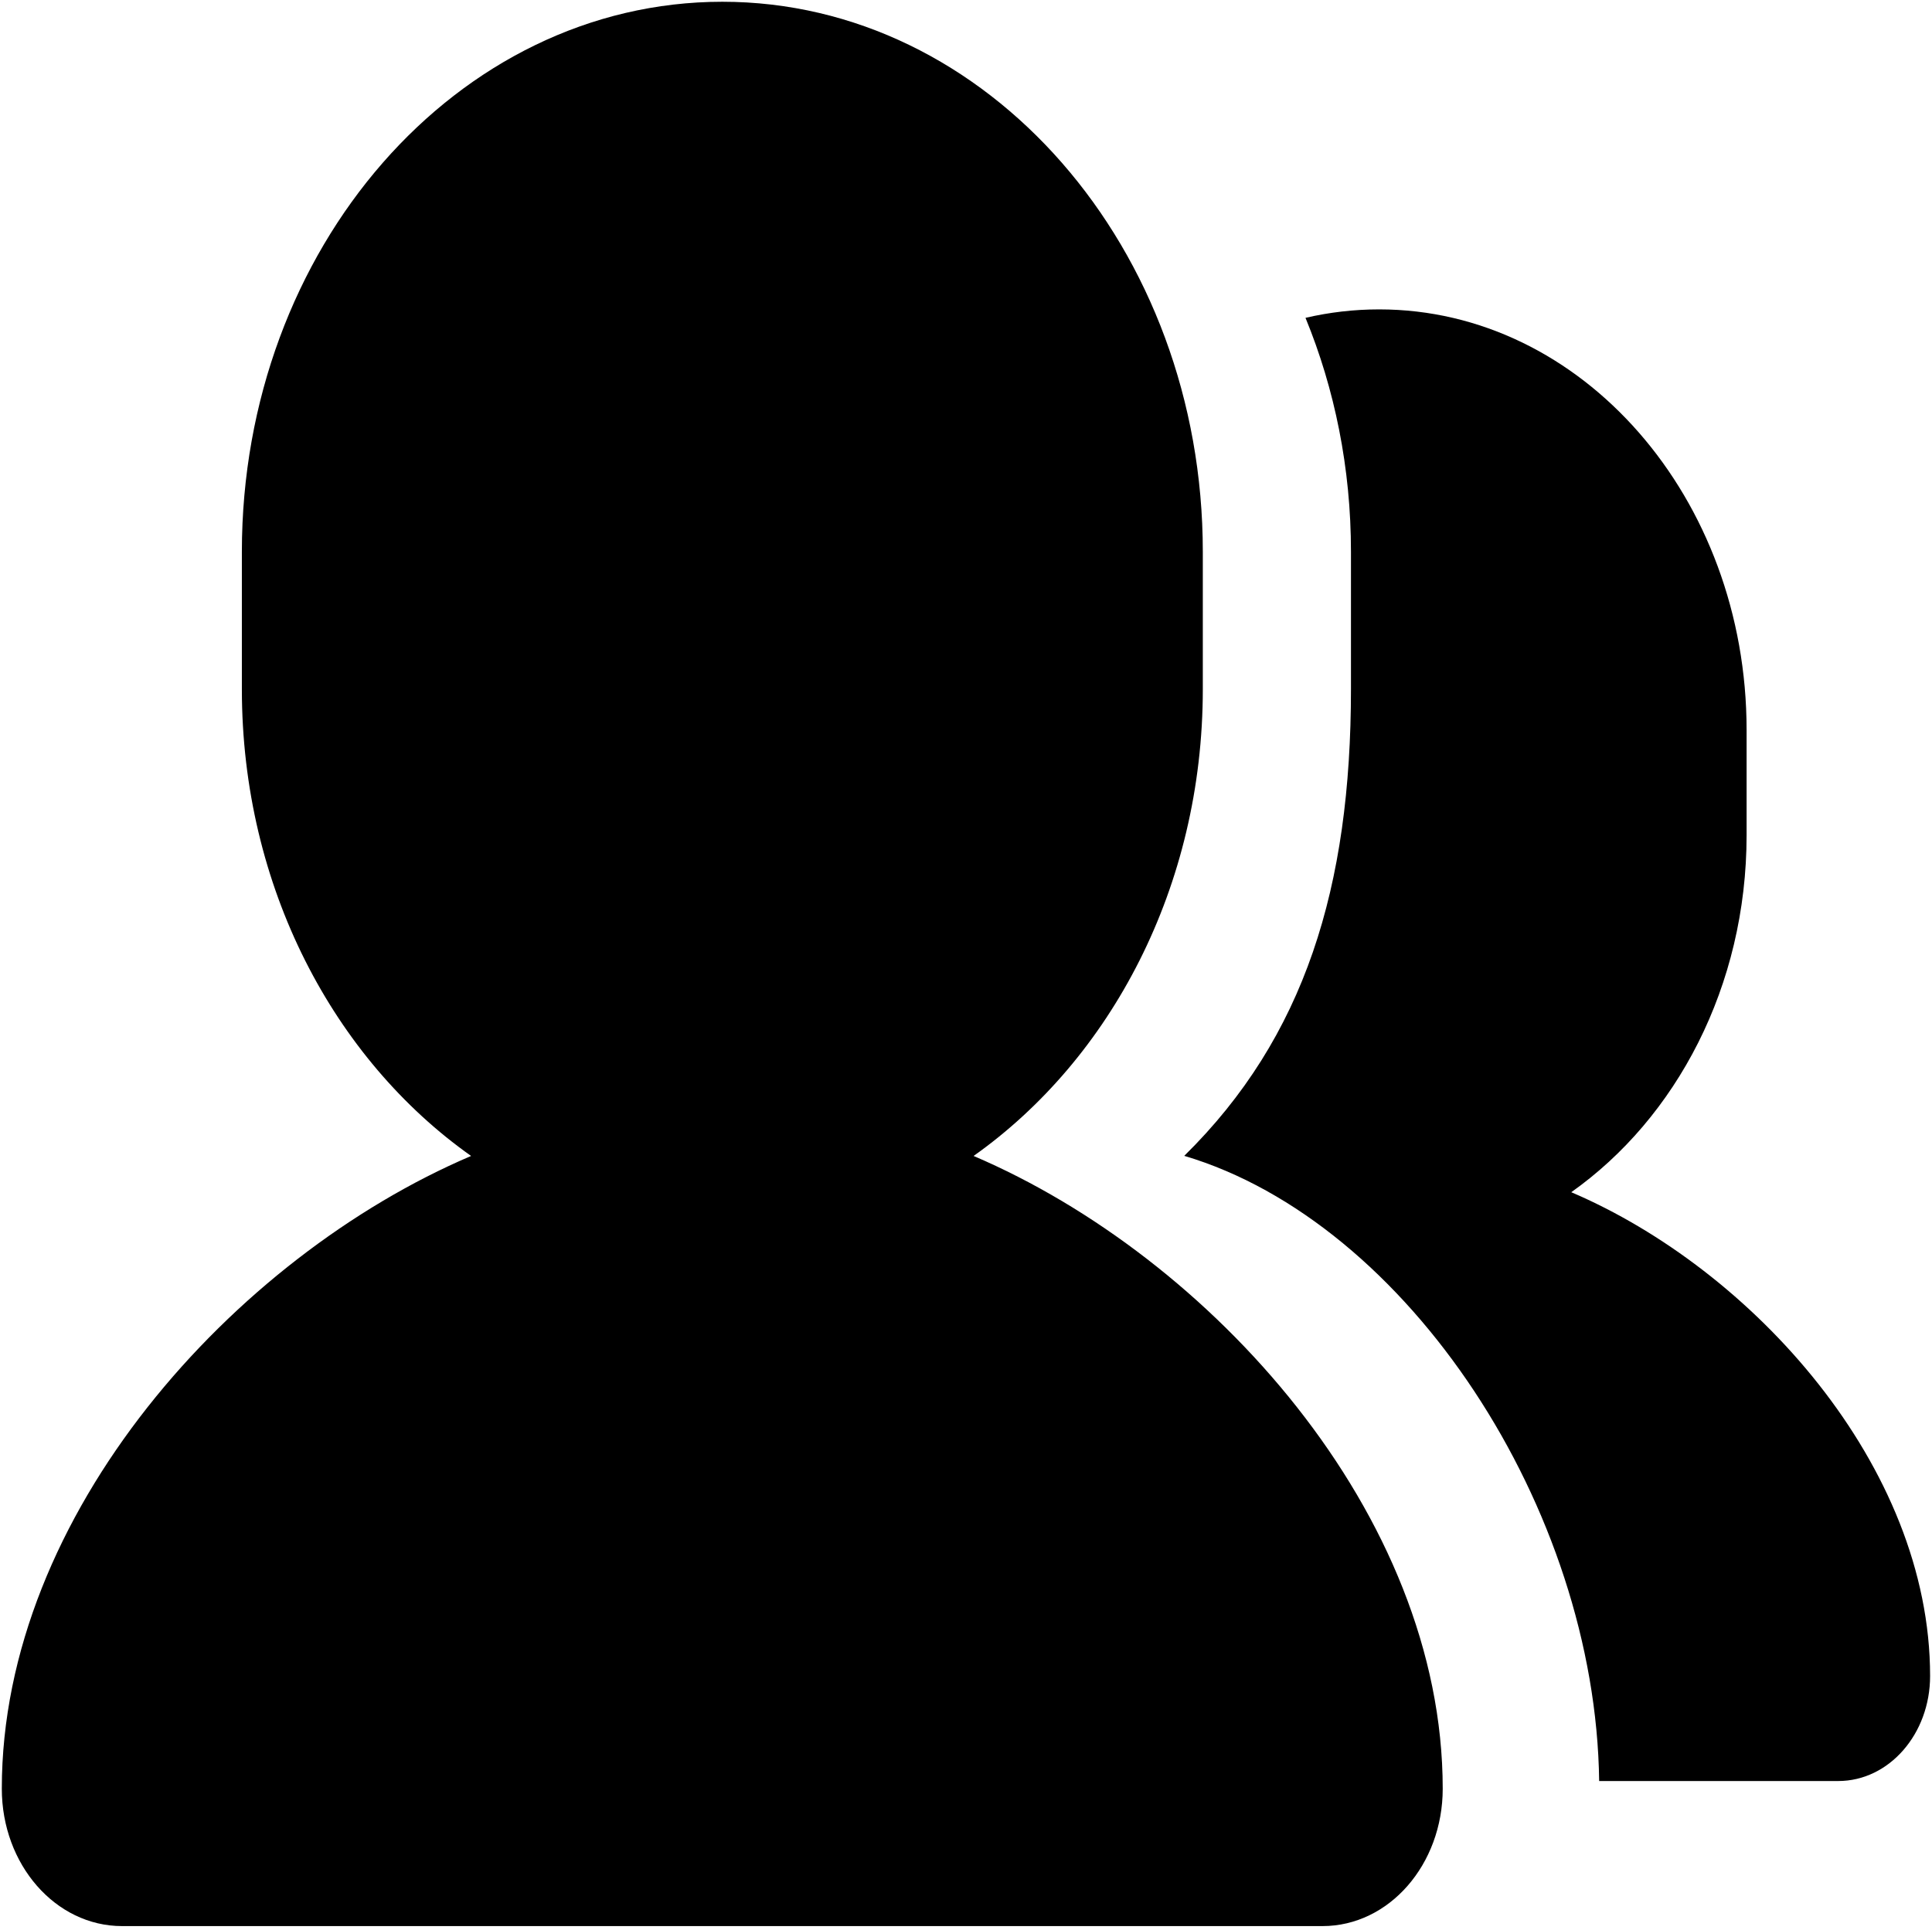 <?xml version="1.0" standalone="no"?><!DOCTYPE svg PUBLIC "-//W3C//DTD SVG 1.1//EN" "http://www.w3.org/Graphics/SVG/1.1/DTD/svg11.dtd"><svg class="icon" width="200px" height="199.80px" viewBox="0 0 1025 1024" version="1.1" xmlns="http://www.w3.org/2000/svg"><path d="M765.425 949.227c0 40.243-28.478 72.901-63.774 72.901H64.722c-35.296 0-63.774-32.658-63.774-72.901C0.941 803.416 124.092 667.149 249.929 613.438c-72.725-51.393-121.617-142.773-121.617-247.669v-72.957c0-161.132 114.239-291.877 254.911-291.877s254.919 130.744 254.919 291.877v72.909c0 105-48.939 196.268-121.617 247.717 125.789 53.759 248.9 189.978 248.9 335.789zM848.421 945.15h126.82c26.983 0 48.763-24.977 48.763-55.725 0-111.554-94.21-215.674-190.378-256.749 55.589-39.316 93.019-109.18 93.019-189.459v-55.829c0-123.215-87.344-223.204-194.941-223.204-13.38 0-26.424 1.543-39.084 4.484 15.474 37.67 24.122 79.719 24.122 124.094v72.901c0 105-24.426 184.719-88.447 247.717 118.627 35.248 218.296 187.189 220.126 331.768z" /></svg>